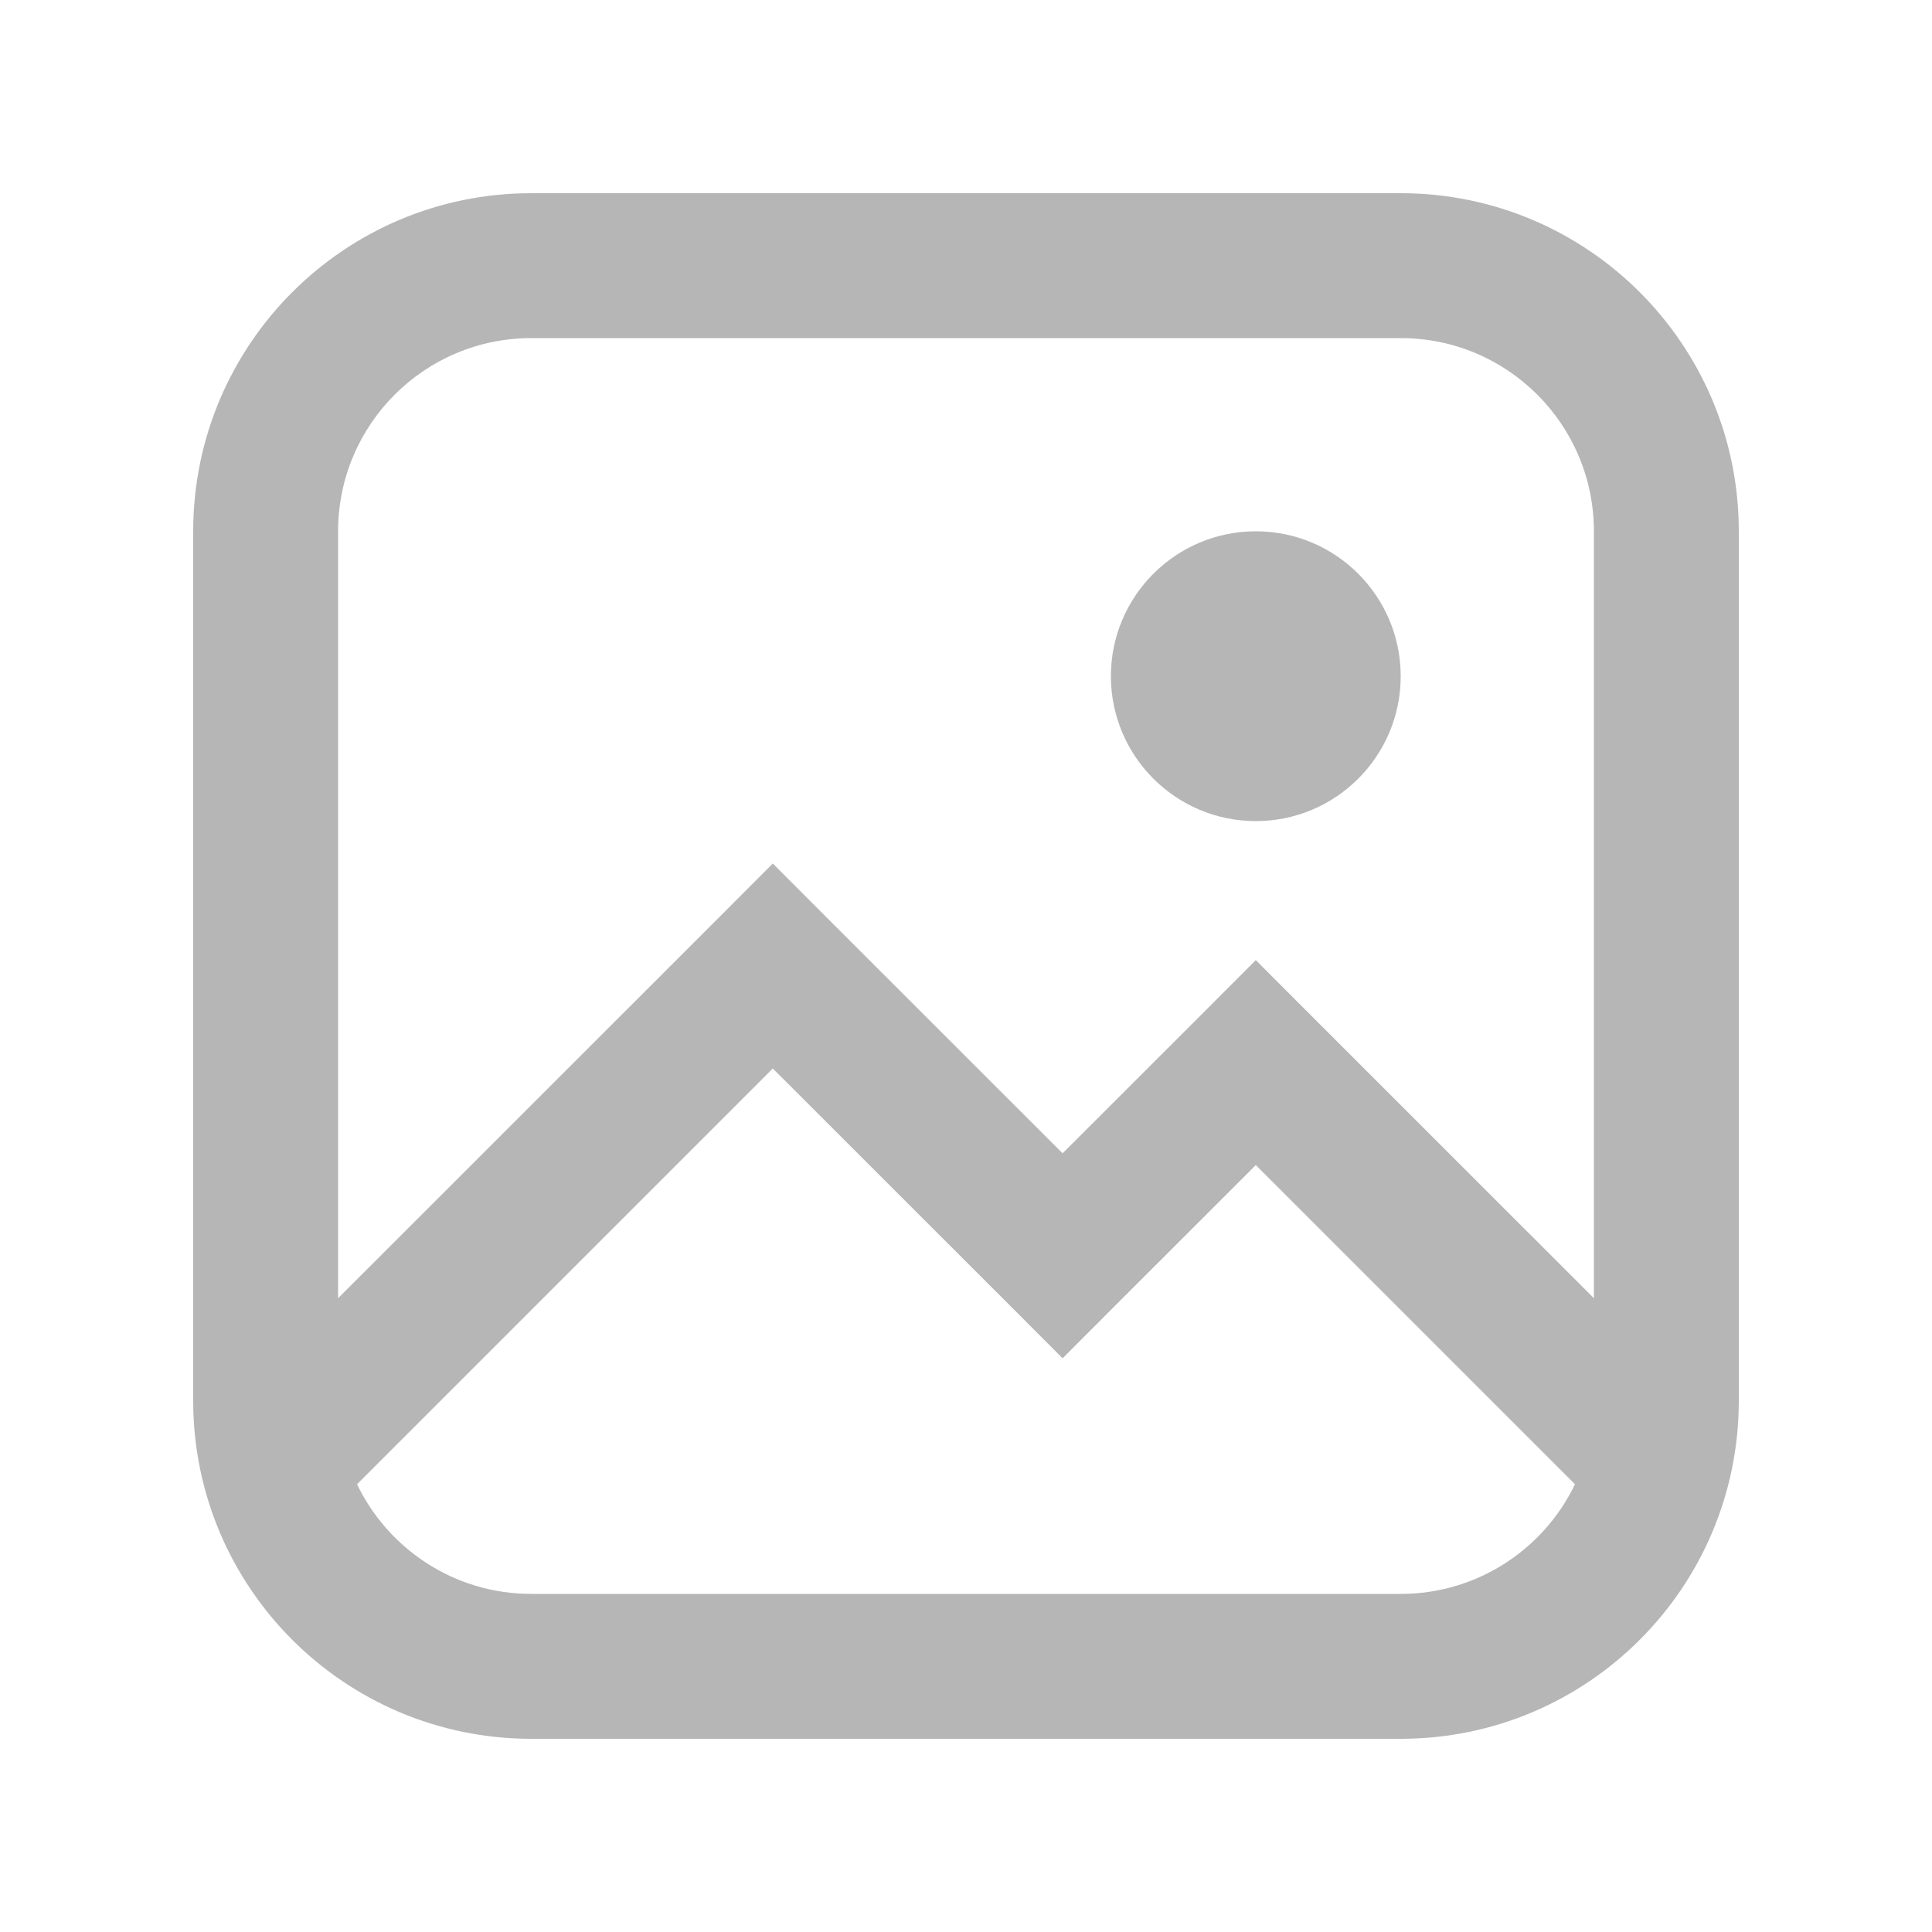 <svg xmlns="http://www.w3.org/2000/svg" width="20" height="20" viewBox="0 0 20 20" fill="none">
    <path fill-rule="evenodd" clip-rule="evenodd" d="M5.5 3.5C4.395 3.5 3.5 4.395 3.5 5.5V13.439L7.47 9.47L8 8.939L8.53 9.47L11 11.939L12.47 10.47L13 9.939L13.53 10.47L16.5 13.439V5.5C16.5 4.395 15.605 3.5 14.5 3.5H5.5ZM16.304 15.365L13 12.061L11.53 13.53L11 14.061L10.47 13.53L8 11.061L3.696 15.365C4.019 16.036 4.705 16.5 5.5 16.5H14.5C15.295 16.5 15.982 16.036 16.304 15.365ZM2 5.5C2 3.567 3.567 2 5.5 2H14.5C16.433 2 18 3.567 18 5.5V14.5C18 16.433 16.433 18 14.5 18H5.5C3.567 18 2 16.433 2 14.5V5.5ZM13 8.5C13.828 8.5 14.5 7.828 14.5 7C14.5 6.172 13.828 5.5 13 5.5C12.172 5.5 11.5 6.172 11.5 7C11.5 7.828 12.172 8.5 13 8.5Z" fill="#B6B6B6"/>
</svg>
